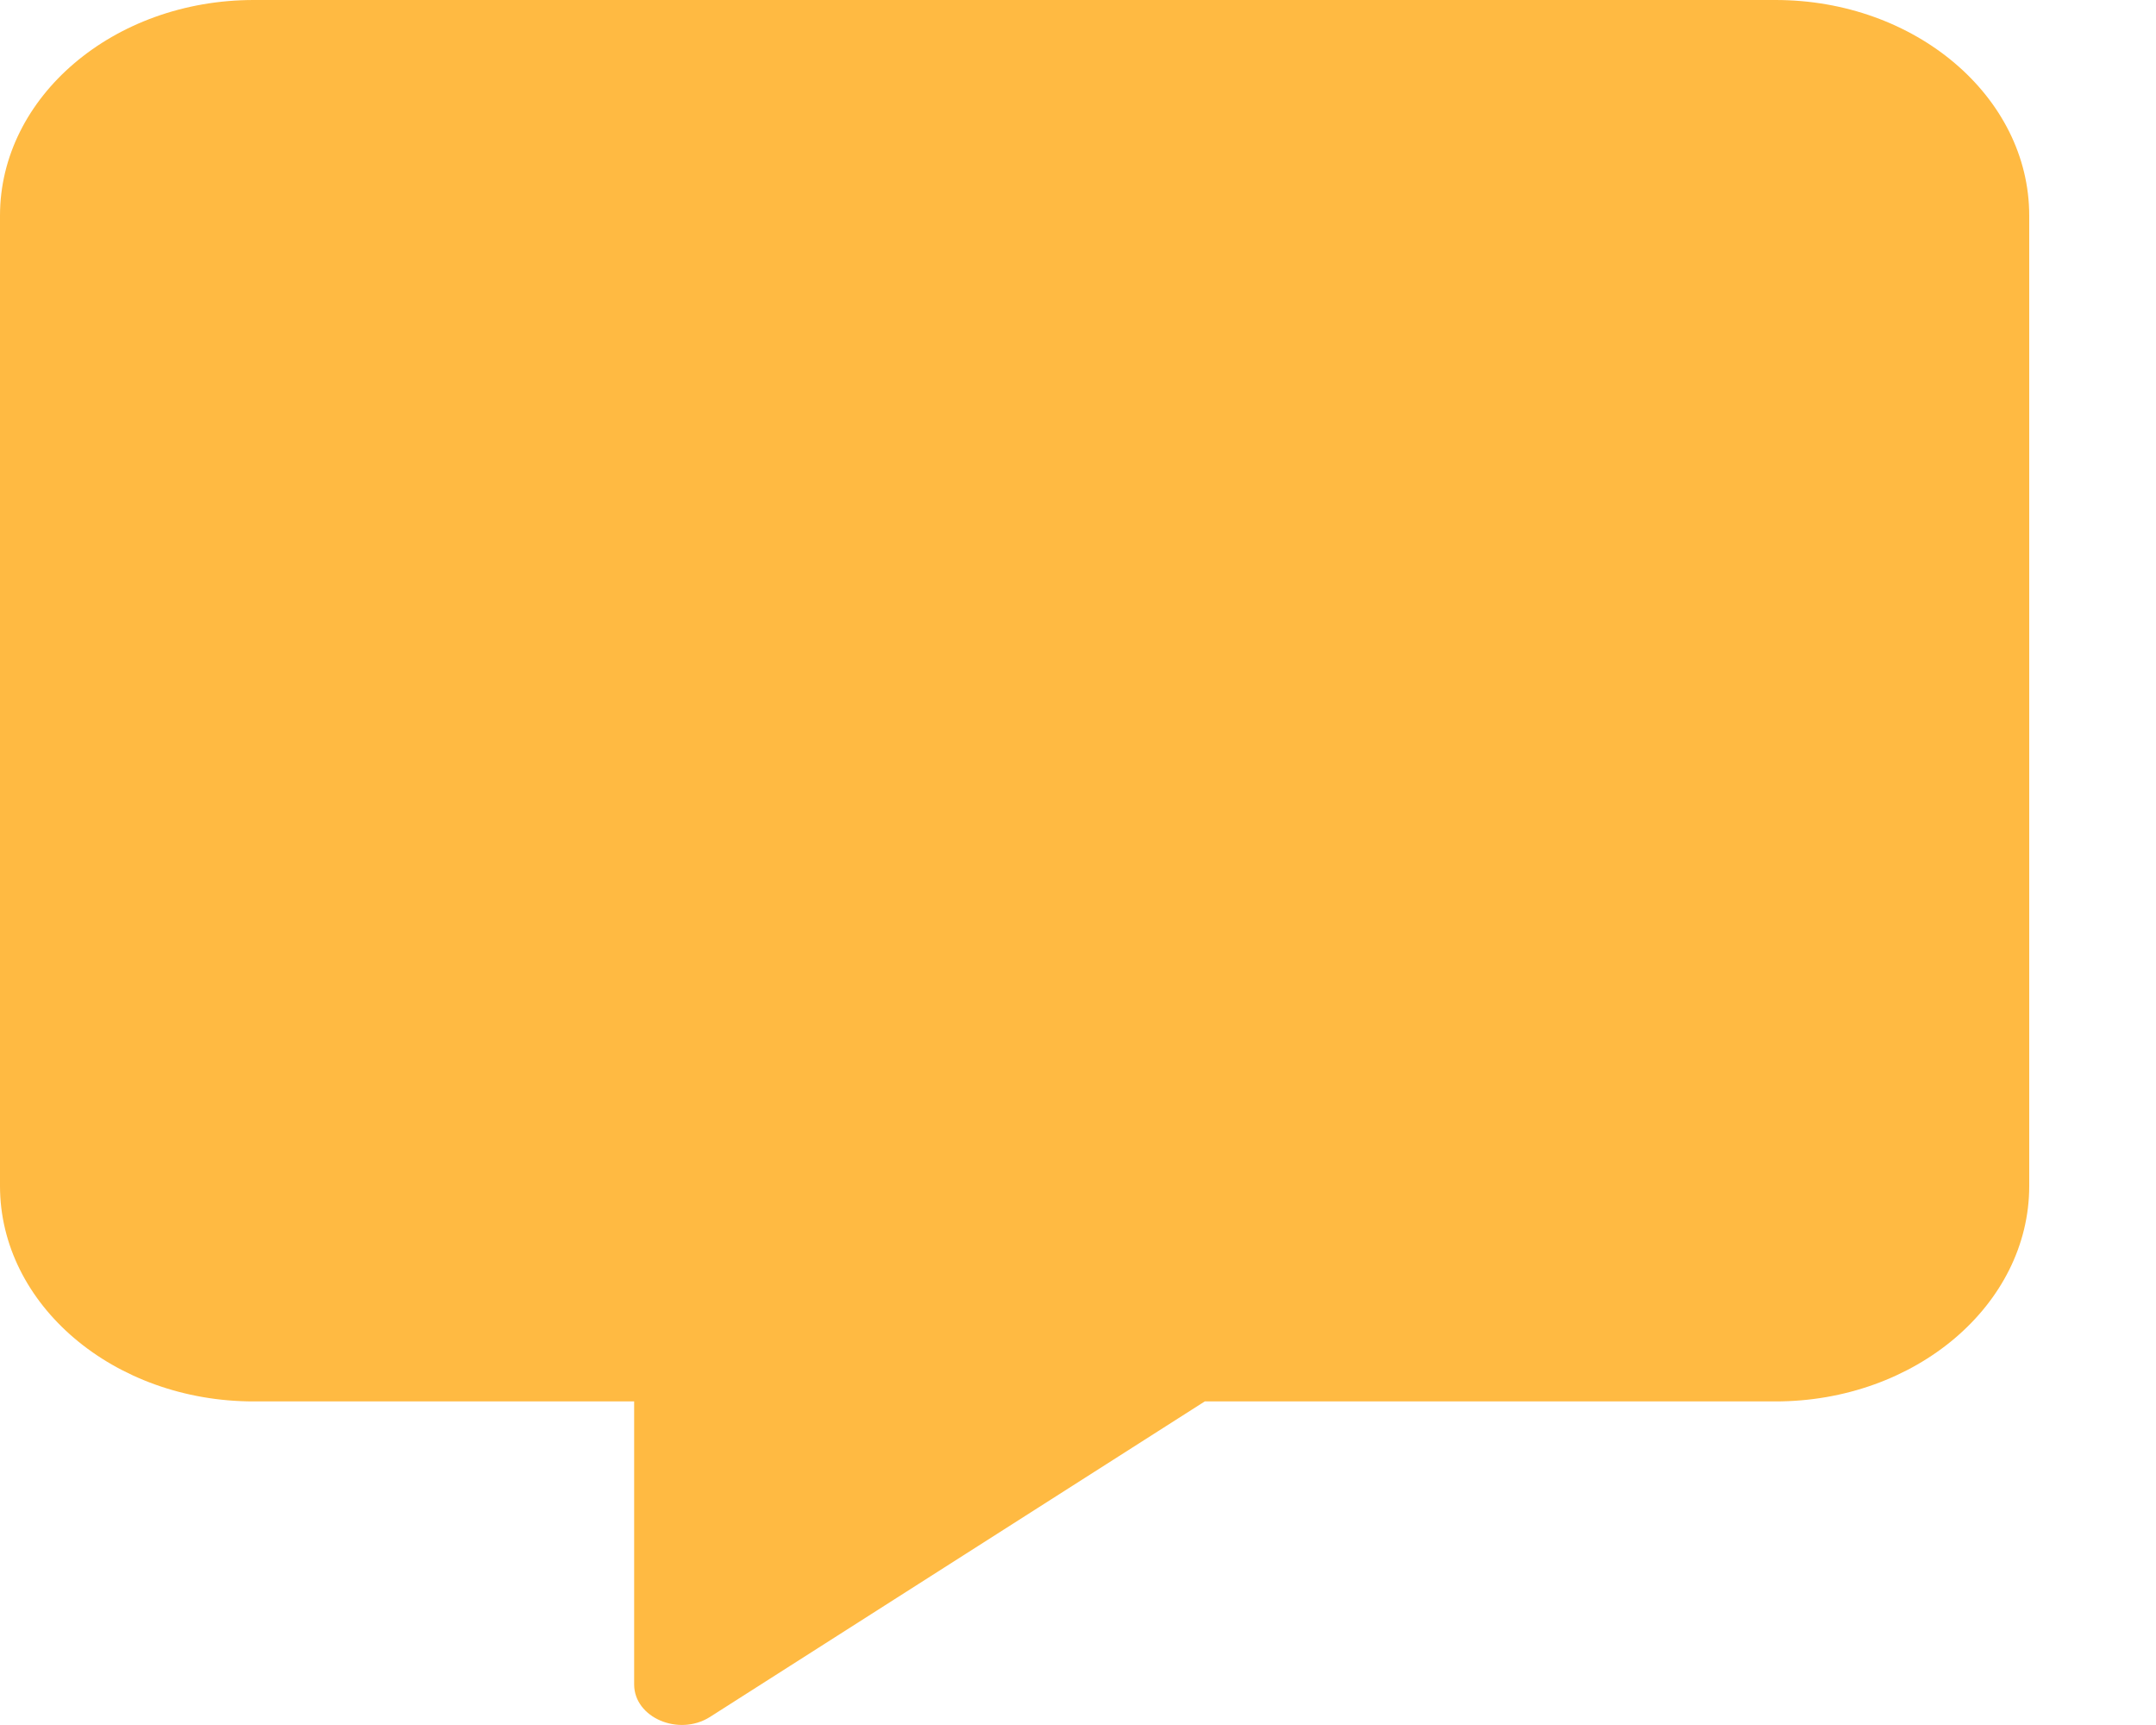 <svg width="15" height="12" viewBox="0 0 15 12" fill="none" xmlns="http://www.w3.org/2000/svg">
<path d="M12.353 0H1.765C0.791 0 0 0.673 0 1.5V8.25C0 9.077 0.791 9.749 1.765 9.749H4.412V11.718C4.412 11.948 4.721 12.081 4.938 11.945L8.382 9.749H12.353C13.326 9.749 14.118 9.077 14.118 8.25V1.5C14.118 0.673 13.326 0 12.353 0Z" fill="#FFBA42"/>
</svg>
